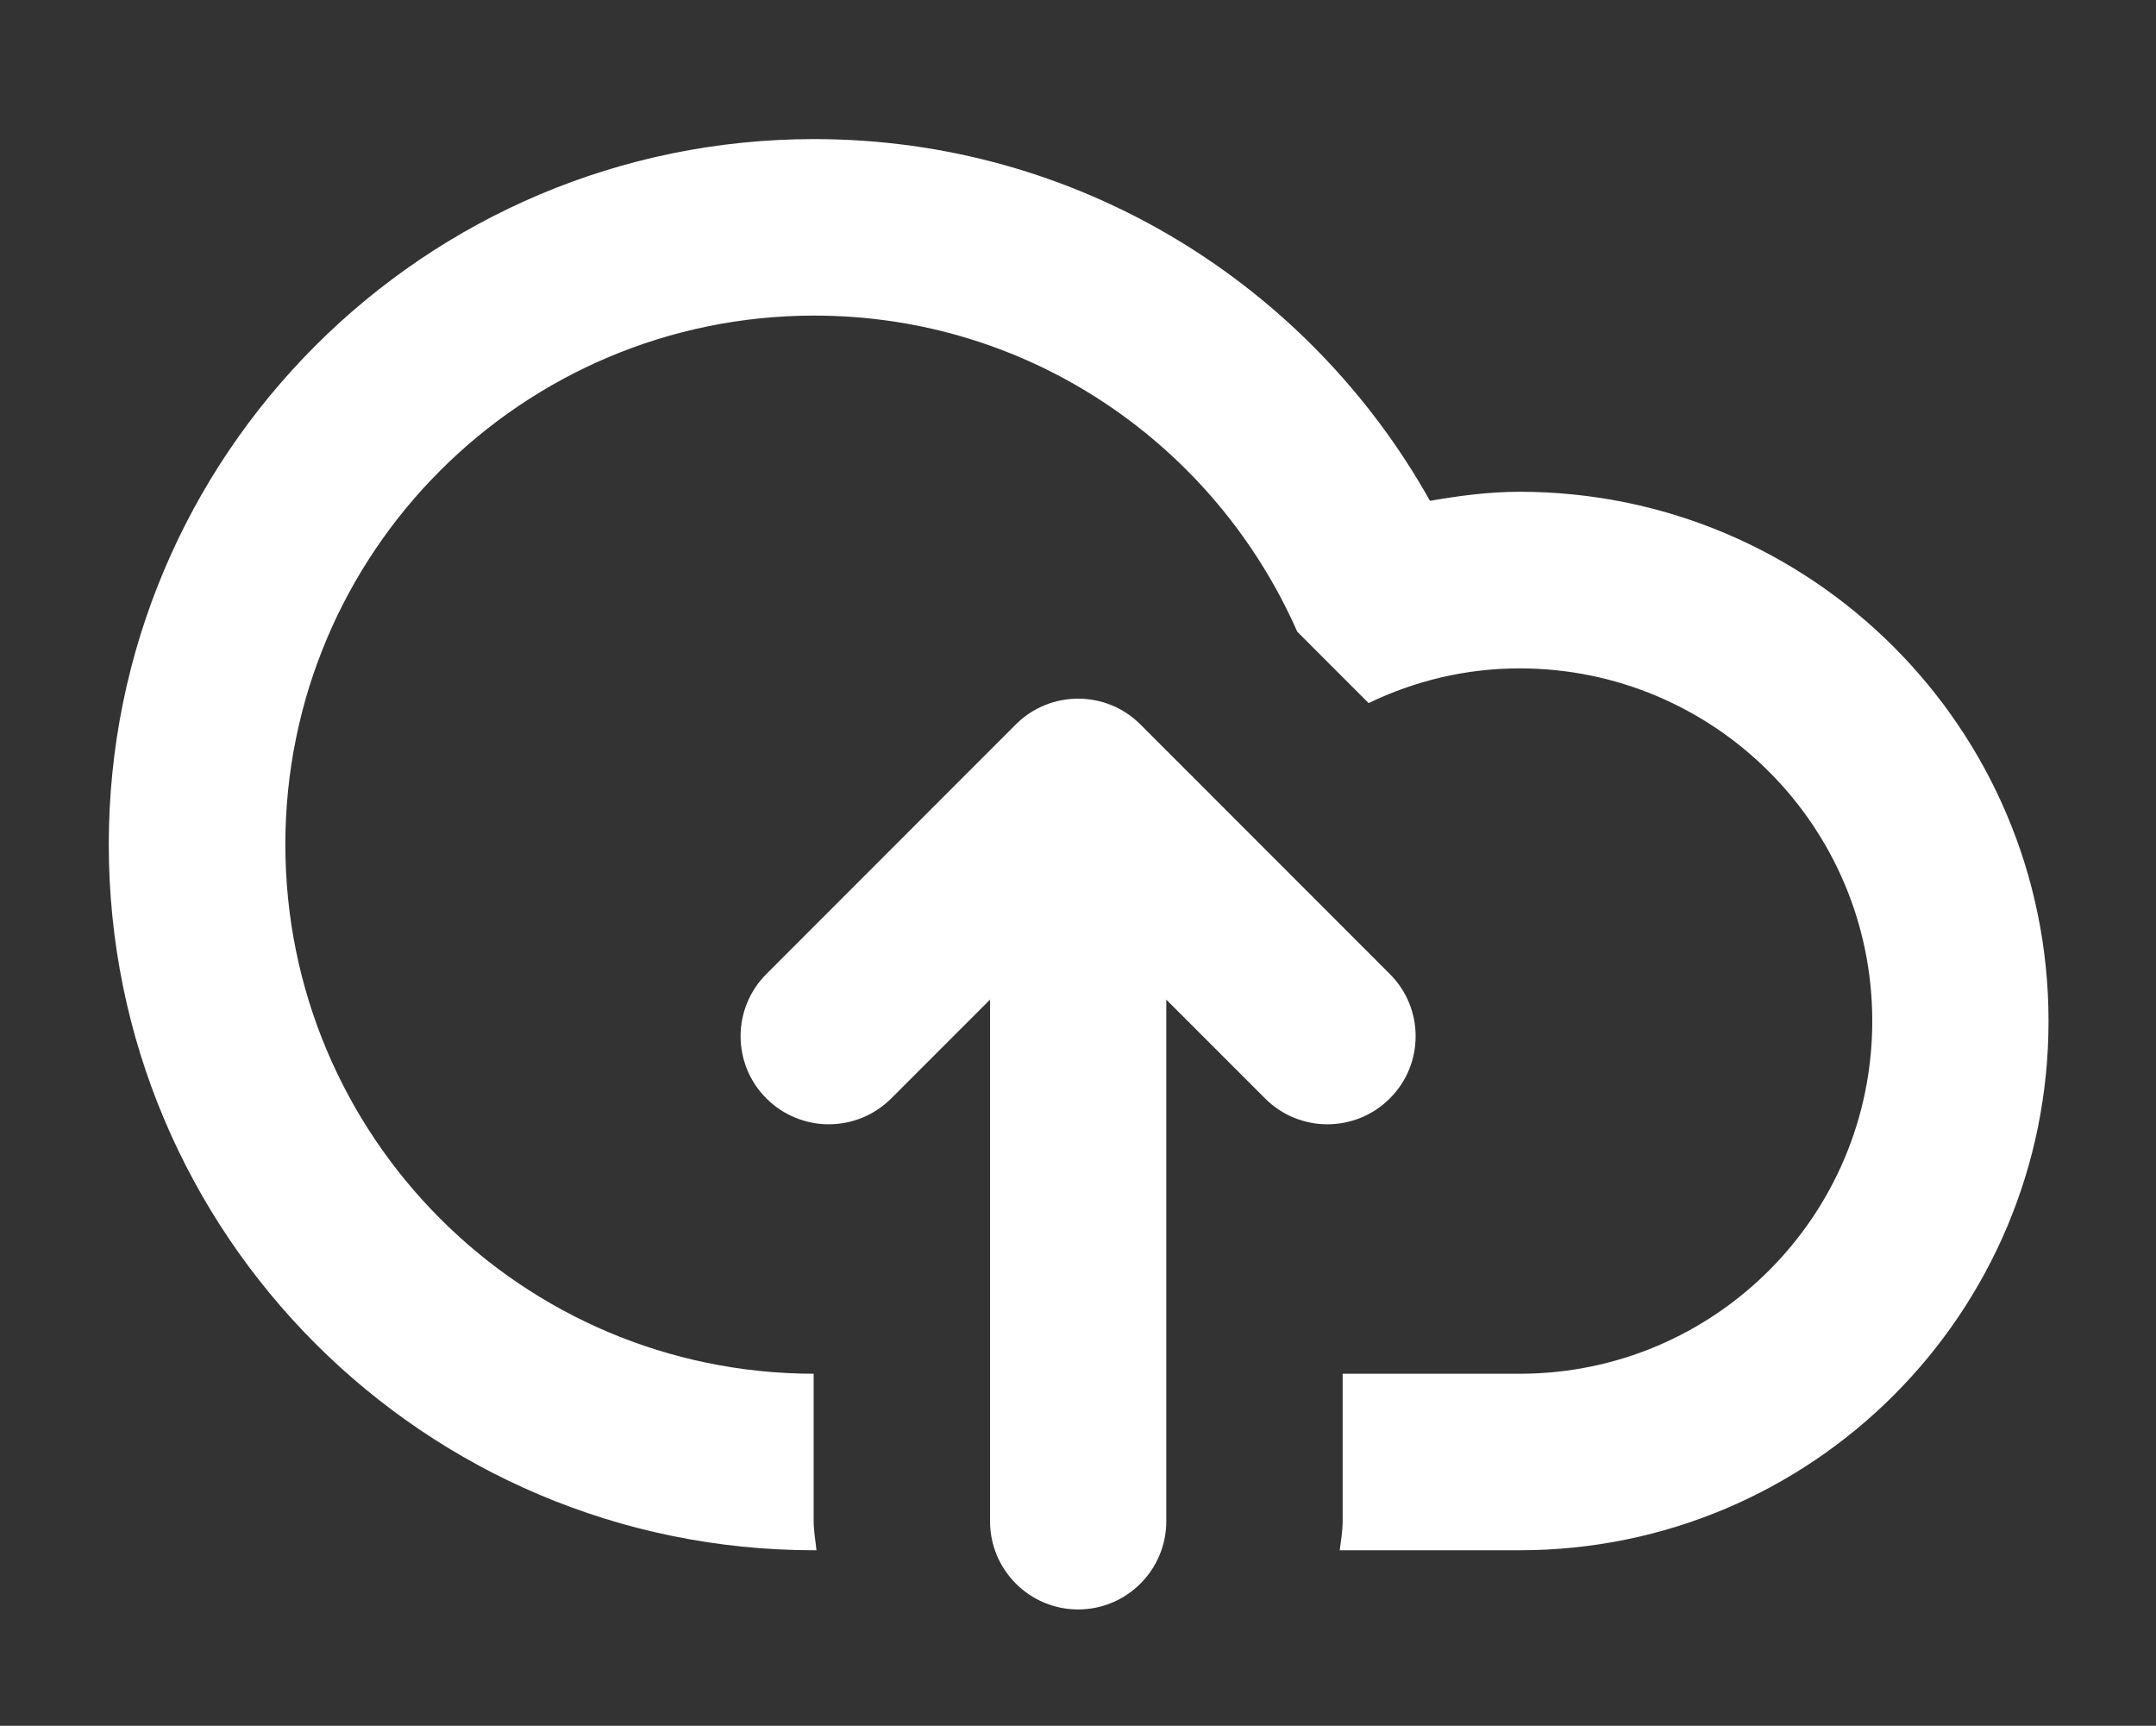 <?xml version="1.0" encoding="utf-8"?>
<!DOCTYPE svg PUBLIC "-//W3C//DTD SVG 1.1//EN" "http://www.w3.org/Graphics/SVG/1.1/DTD/svg11.dtd">
<svg version="1.1" id="Capa_1" xmlns="http://www.w3.org/2000/svg" xmlns:xlink="http://www.w3.org/1999/xlink" x="0px" y="0px"
	 width="20px" height="16.006px" viewBox="0 0 20 16.006" enable-background="new 0 0 20 16.006" xml:space="preserve">
<rect x="0" y="0" width="20" height="16.006" fill="#333333" stroke="none"/>
<path fill="#FFFFFF" d="M14.097,14.378c-0.339,0-0.95,0-1.669,0c0.011-0.09,0.027-0.178,0.027-0.27v-1.367c0.688,0,1.279,0,1.642,0
	c1.808,0,3.271-1.465,3.271-3.271s-1.464-3.271-3.271-3.271c-0.503,0-0.977,0.117-1.401,0.322l-0.662-0.662
	C11.274,4.134,9.56,2.927,7.555,2.927c-2.711,0-4.908,2.196-4.908,4.906c0,2.709,2.193,4.904,4.901,4.908v1.367
	c0,0.093,0.017,0.18,0.026,0.27c-0.007,0-0.015,0-0.021,0c-3.615,0-6.544-2.93-6.544-6.545c0-3.613,2.929-6.543,6.544-6.543
	c2.456,0,4.592,1.355,5.712,3.355c0.271-0.047,0.546-0.084,0.831-0.084c2.71,0,4.907,2.197,4.907,4.908
	C19.005,12.18,16.808,14.378,14.097,14.378z M7.11,10.188c-0.32-0.318-0.32-0.837,0-1.155l2.313-2.314
	c0.319-0.319,0.838-0.319,1.156,0l2.313,2.314c0.32,0.318,0.32,0.837,0,1.155c-0.319,0.319-0.838,0.319-1.156,0l-0.917-0.917v4.838
	c0,0.451-0.366,0.818-0.818,0.818c-0.451,0-0.817-0.367-0.817-0.818V9.271l-0.917,0.917C7.946,10.507,7.43,10.507,7.11,10.188z"/>
</svg>
